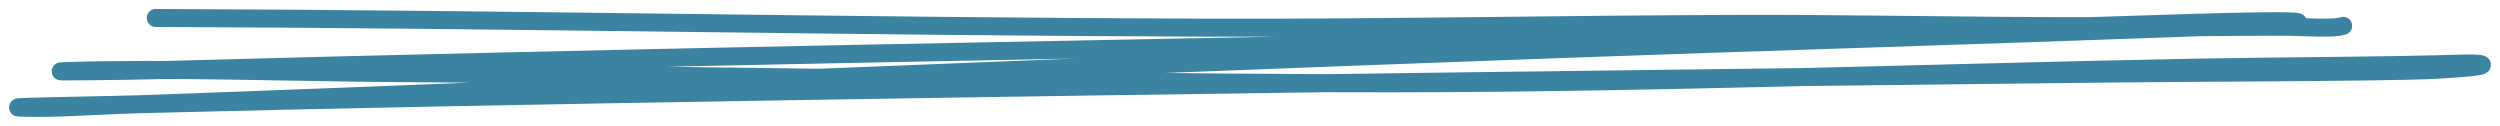 <svg width="139" height="7" viewBox="0 0 139 7" fill="none" xmlns="http://www.w3.org/2000/svg">
<path d="M8.659 1C28.193 1.061 47.658 1.482 67.178 1.539C77.045 1.568 86.858 1.354 96.718 1.327C103.178 1.31 109.588 1.463 116.038 1.454C116.872 1.453 127.1 1.038 127.764 1.23C127.812 1.244 127.672 1.261 127.597 1.267C126.121 1.369 122.672 1.498 121.734 1.533C109.949 1.97 98.095 2.316 86.303 2.745C68.977 3.375 59.898 3.752 42.246 4.453C35.033 4.74 27.826 5.033 20.608 5.313C15.97 5.493 11.328 5.671 6.676 5.834C4.906 5.897 3.127 6.035 1.344 5.992C-0.358 5.951 4.725 5.872 6.425 5.828C19.189 5.499 29.68 5.309 42.916 5.089C67.656 4.678 92.431 4.364 117.211 4.09C122.587 4.03 128.524 4.042 133.99 3.932C135.107 3.91 136.226 3.847 137.257 3.75C138.457 3.638 138.087 3.499 136.978 3.532C132.042 3.679 127.003 3.669 122.041 3.762C106.154 4.062 90.402 4.697 74.41 4.629C56.968 4.555 39.584 4.17 22.144 4.065C16.43 4.031 9.436 3.772 3.689 3.95C2.103 3.999 6.902 3.952 8.491 3.908C34.754 3.18 61.14 2.737 87.504 2.224C100.545 1.97 113.811 1.519 126.927 1.485C127.841 1.482 129.825 1.632 130.277 1.436" stroke="#3A83A1" stroke-linecap="round"/>
</svg>
